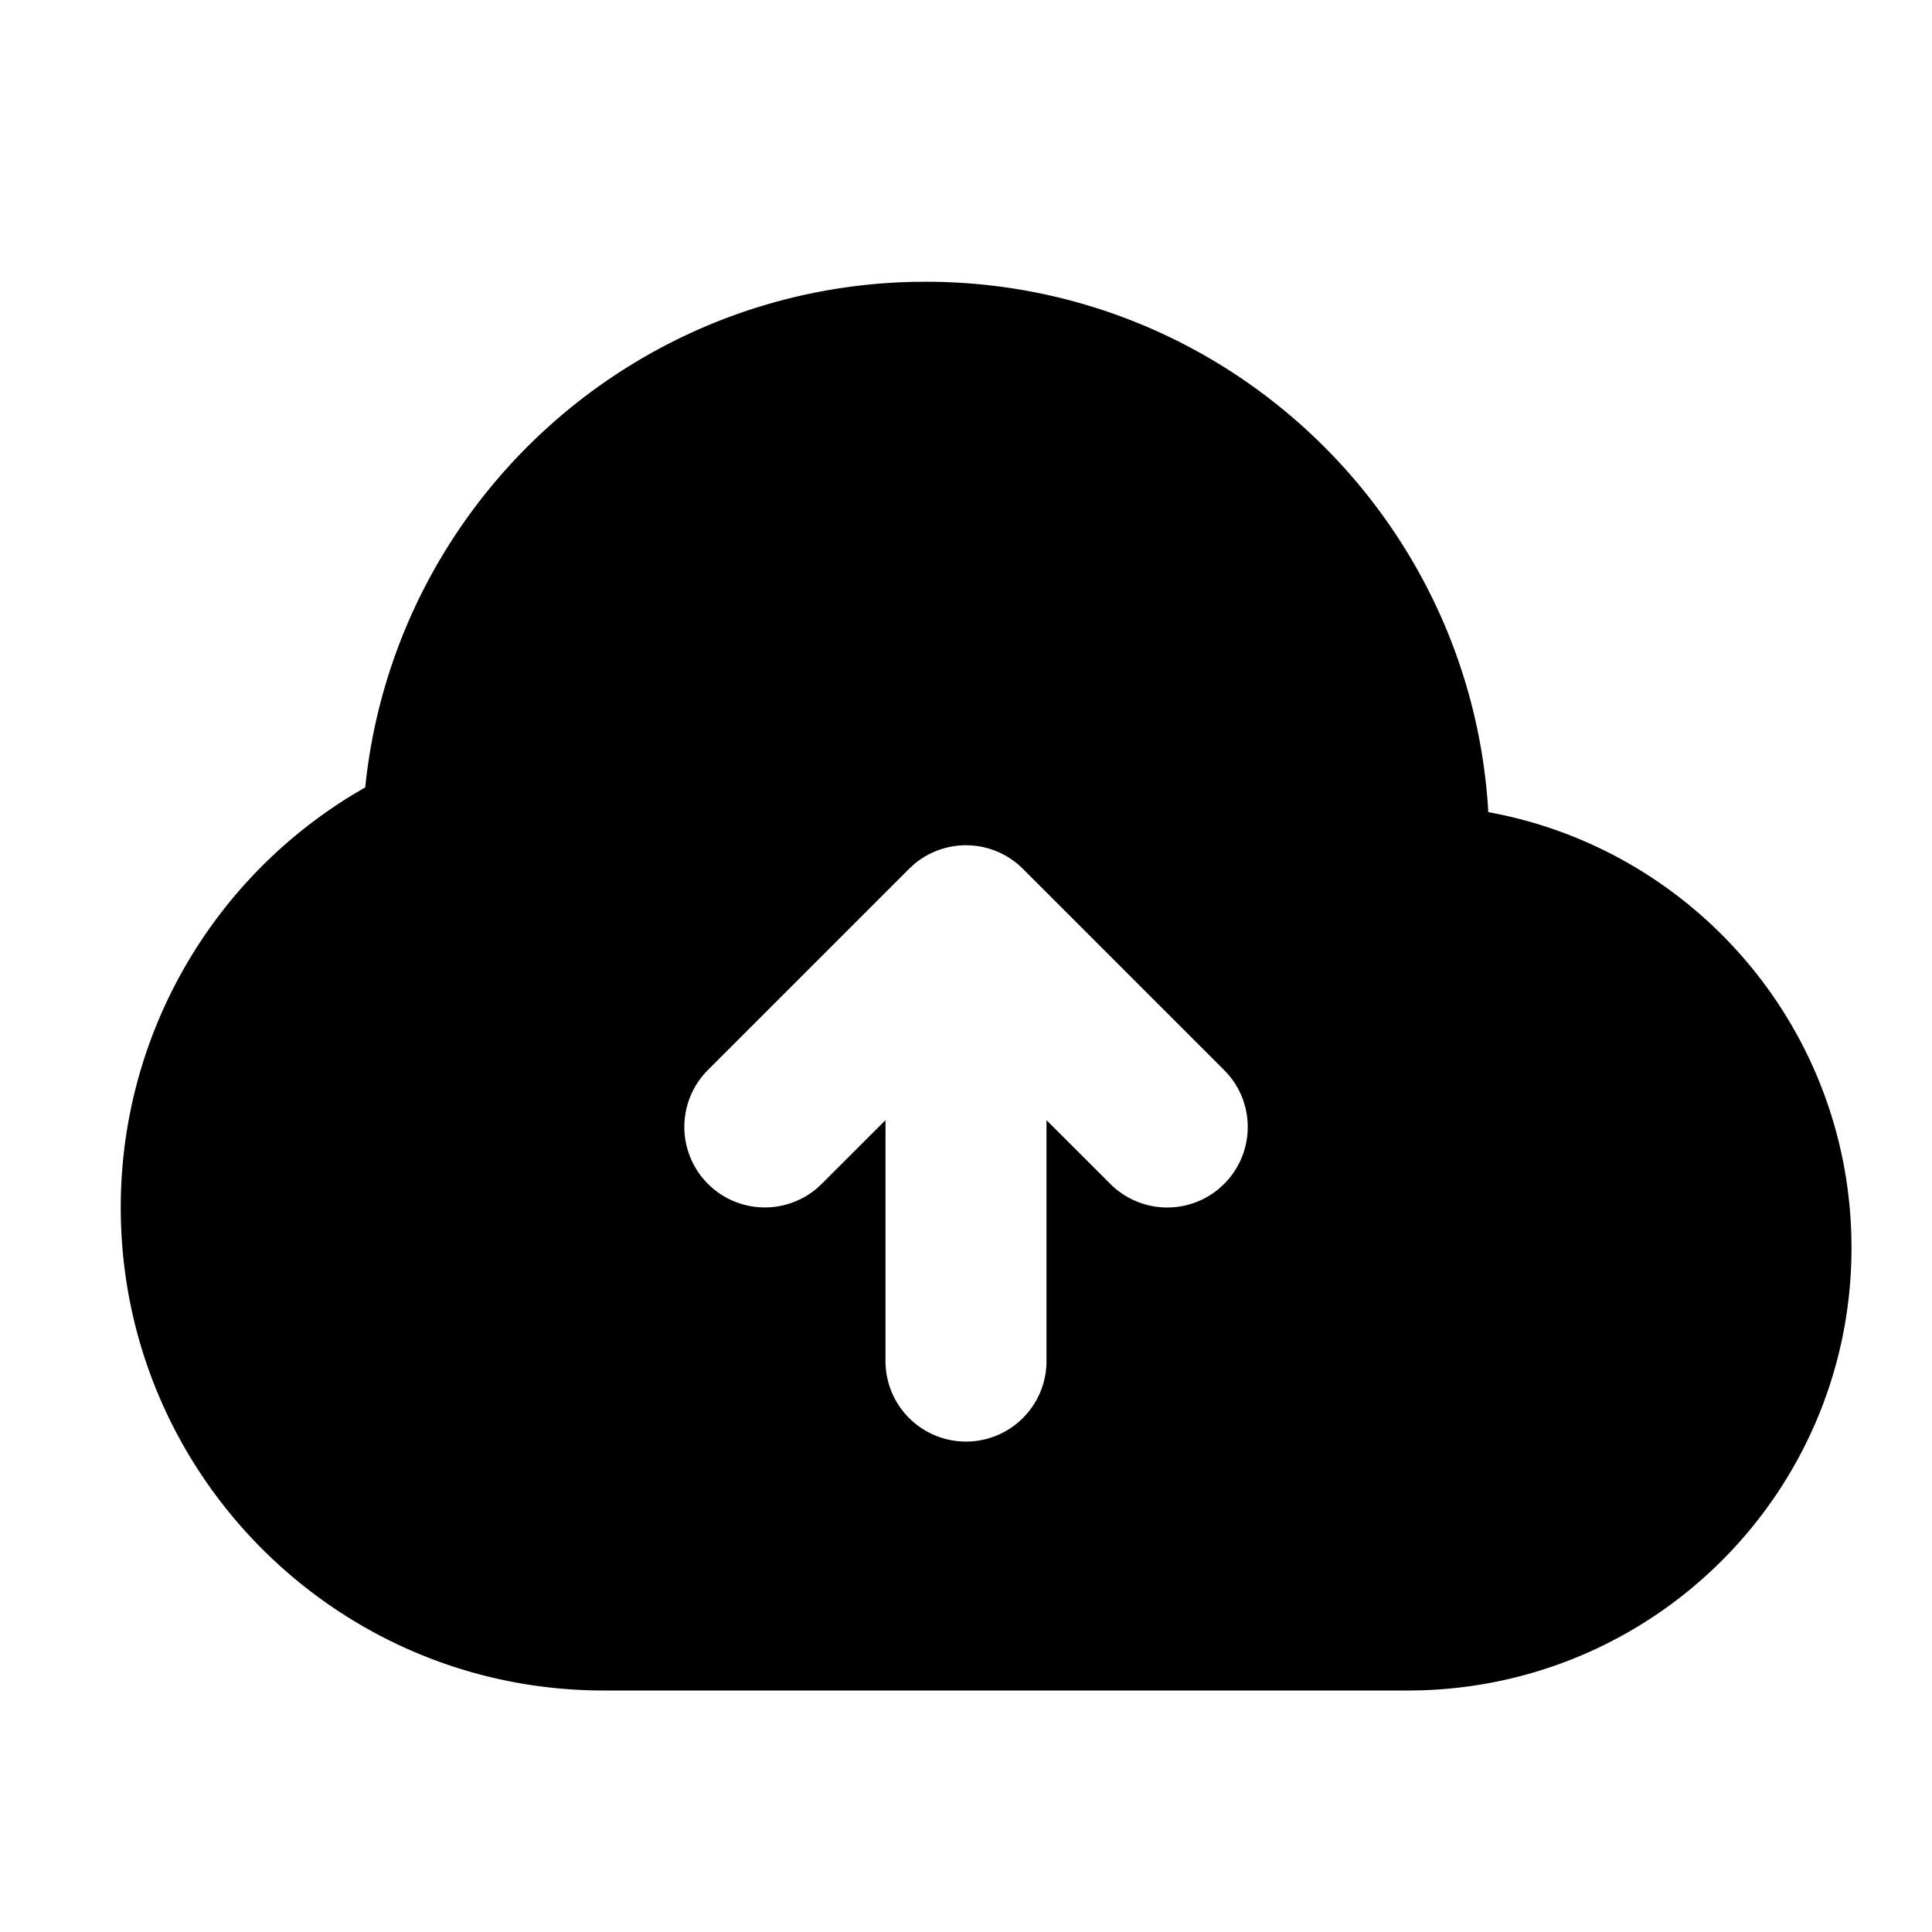 <svg xmlns="http://www.w3.org/2000/svg" viewBox="0 0 1024 1024" version="1.1"><path d="M490.667 149.333c158.272 0 287.787 123.093 298.027 278.763l0.107 2.347c107.563 19.52 189.568 112.299 192.448 224.747L981.333 661.333c0 127.019-101.077 230.891-228.395 234.581L746.667 896H320C178.624 896 64 781.376 64 640c0-91.328 48.277-173.824 124.011-219.392l5.568-3.285c15.147-148.501 138.987-264.576 290.389-267.925z m-6.123 308.672l-2.709 2.496-106.667 106.667a42.667 42.667 0 0 0 57.621 62.827l2.709-2.496L469.333 593.707v127.488a42.667 42.667 0 1 0 85.333 0V593.707l33.835 33.792a42.667 42.667 0 0 0 57.621 2.496l2.709-2.496a42.667 42.667 0 0 0 2.496-57.621l-2.496-2.709-106.667-106.667a42.667 42.667 0 0 0-57.621-2.496z" p-id="15031"></path></svg>